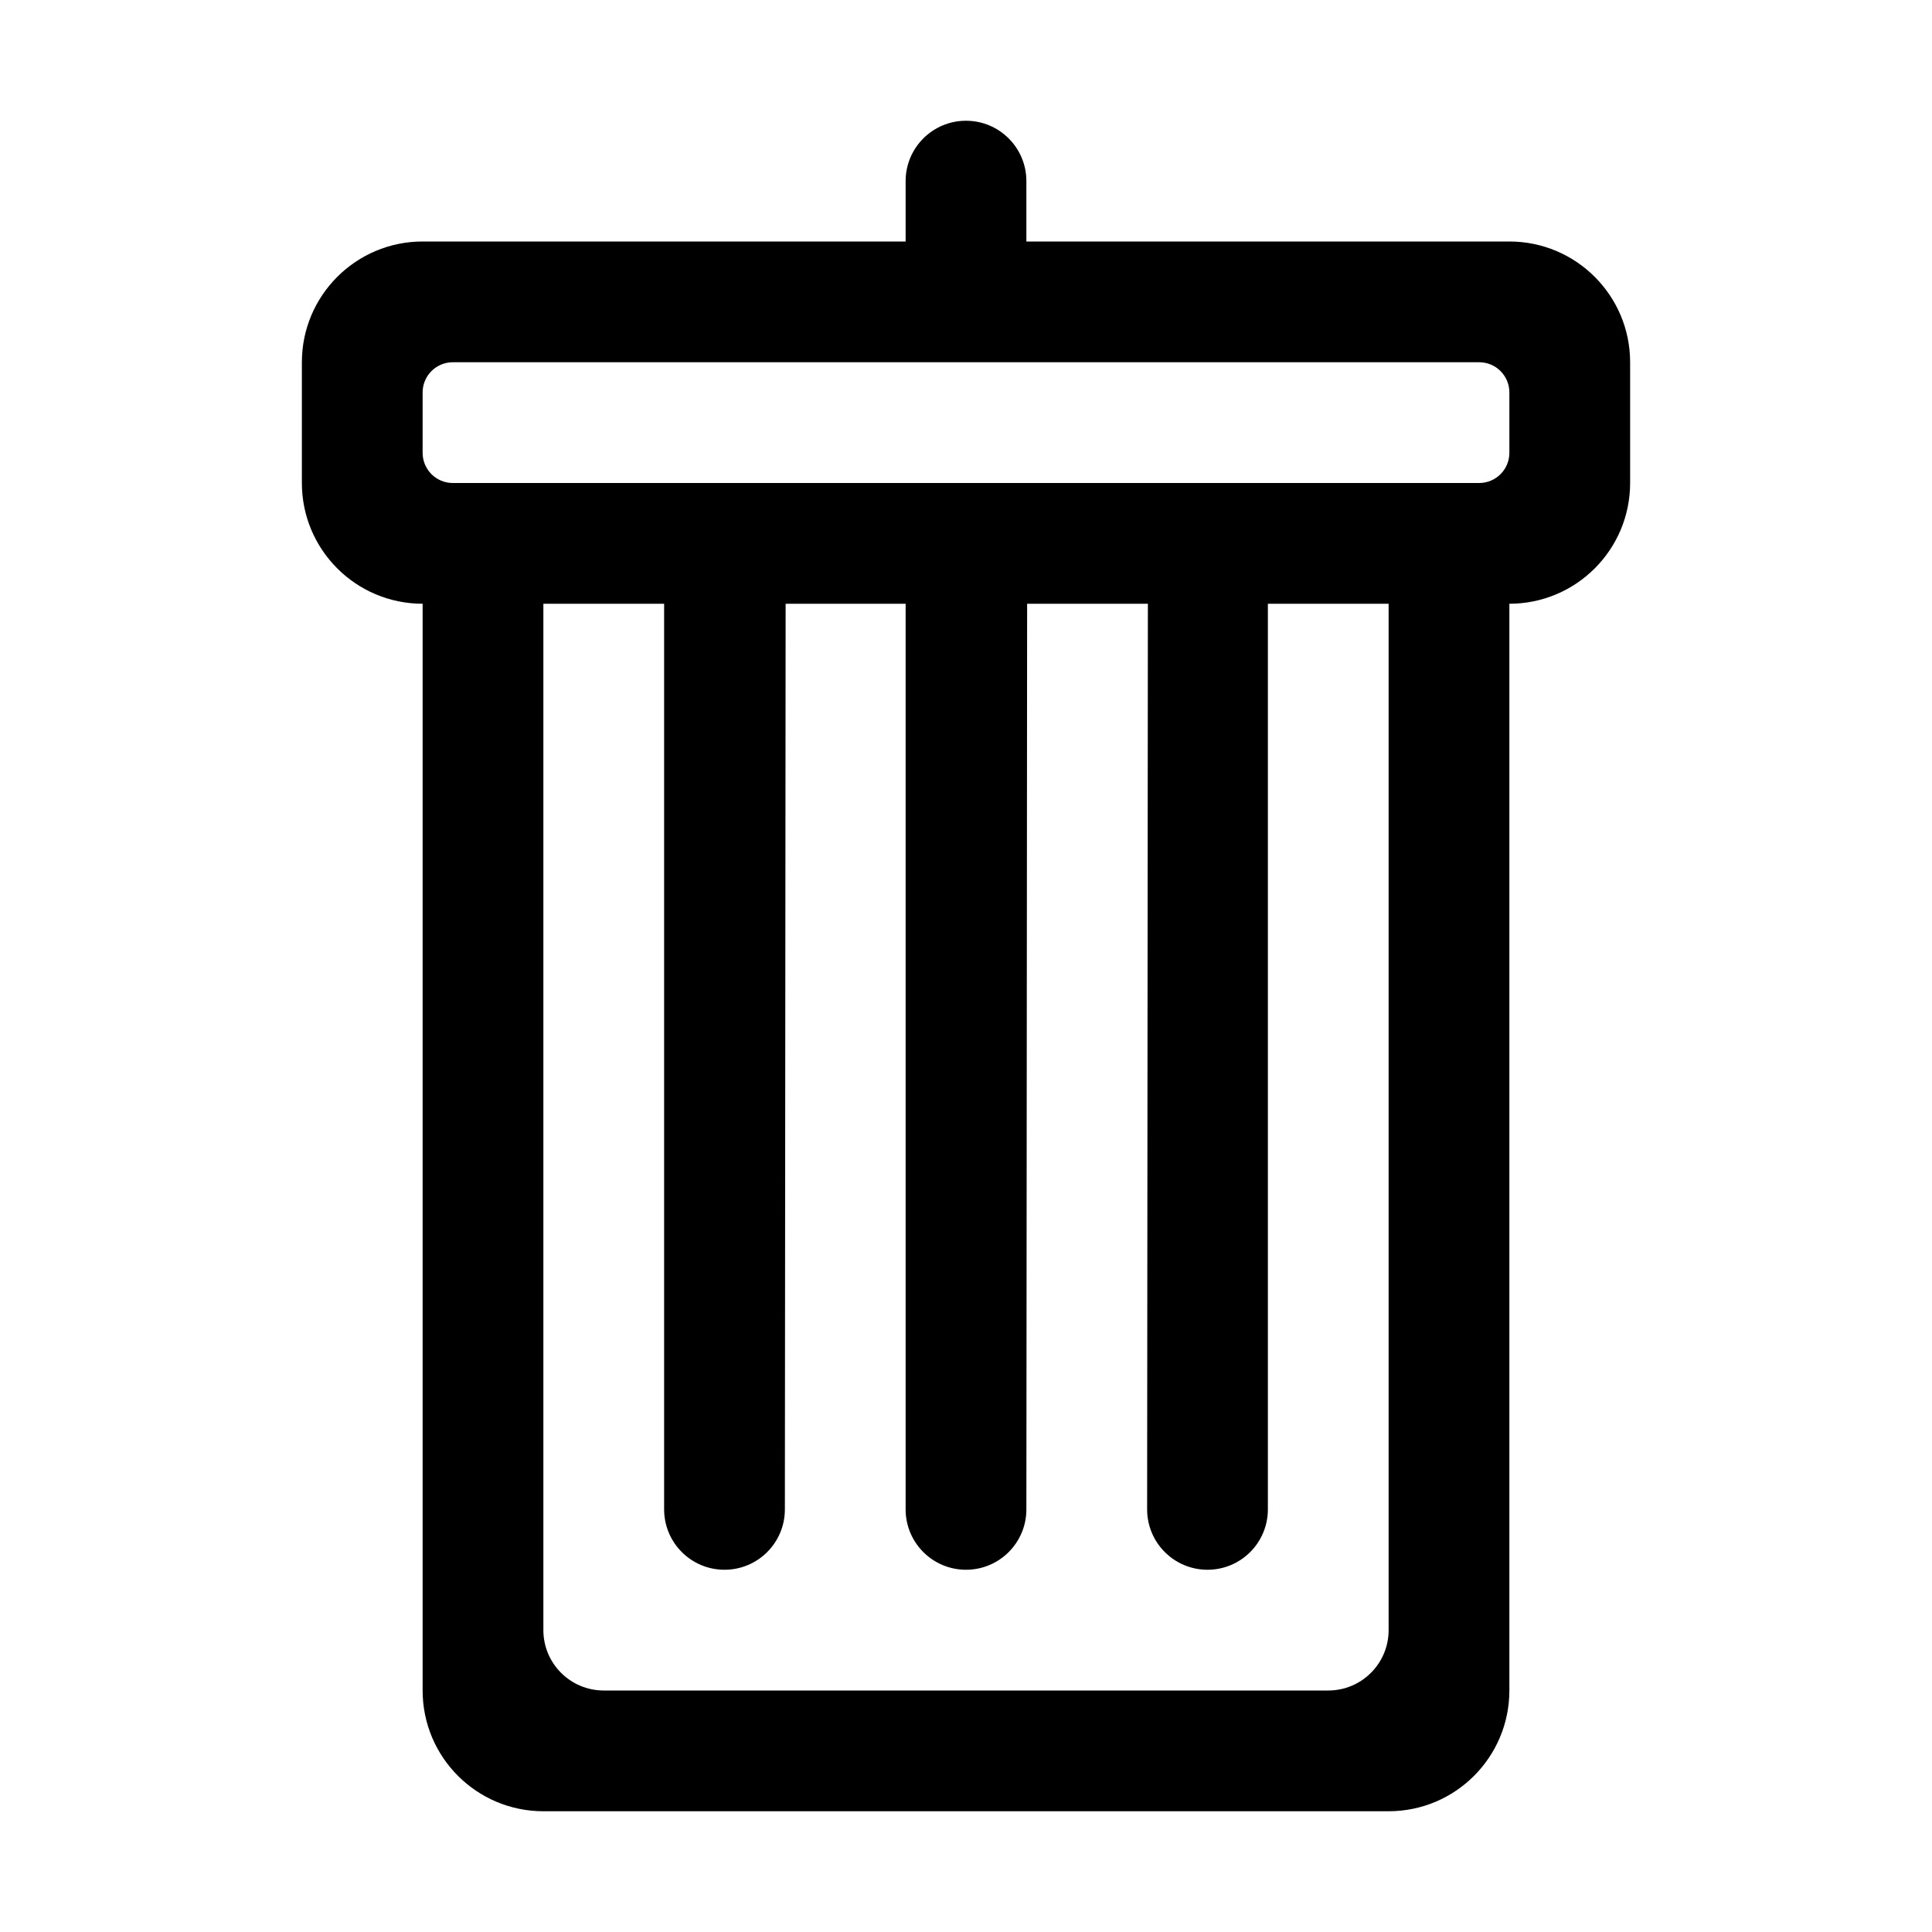 <svg xmlns="http://www.w3.org/2000/svg" width="512" height="512" viewBox="-48 0 512 512"><path d="M352 64H224V48c0-8.84-7.16-16-16-16s-16 7.16-16 16v16H64c-17.67 0-32 14.33-32 32v32c0 17.67 14.33 32 32 32v288c0 17.67 14.33 32 32 32h224c17.67 0 32-14.33 32-32V160c17.67 0 32-14.33 32-32V96c0-17.67-14.33-32-32-32zm-32 368c0 8.84-7.16 16-16 16H112c-8.84 0-16-7.16-16-16V160h32v240c0 8.84 7.16 16 16 16s16-7.16 16-16l.2-240H192v240c0 8.84 7.16 16 16 16s16-7.16 16-16l.2-240h32l-.2 240c0 8.84 7.16 16 16 16s16-7.16 16-16V160h32v272zm32-312c0 4.42-3.58 8-8 8H72c-4.42 0-8-3.58-8-8v-16c0-4.42 3.58-8 8-8h272c4.42 0 8 3.58 8 8v16z"/></svg>